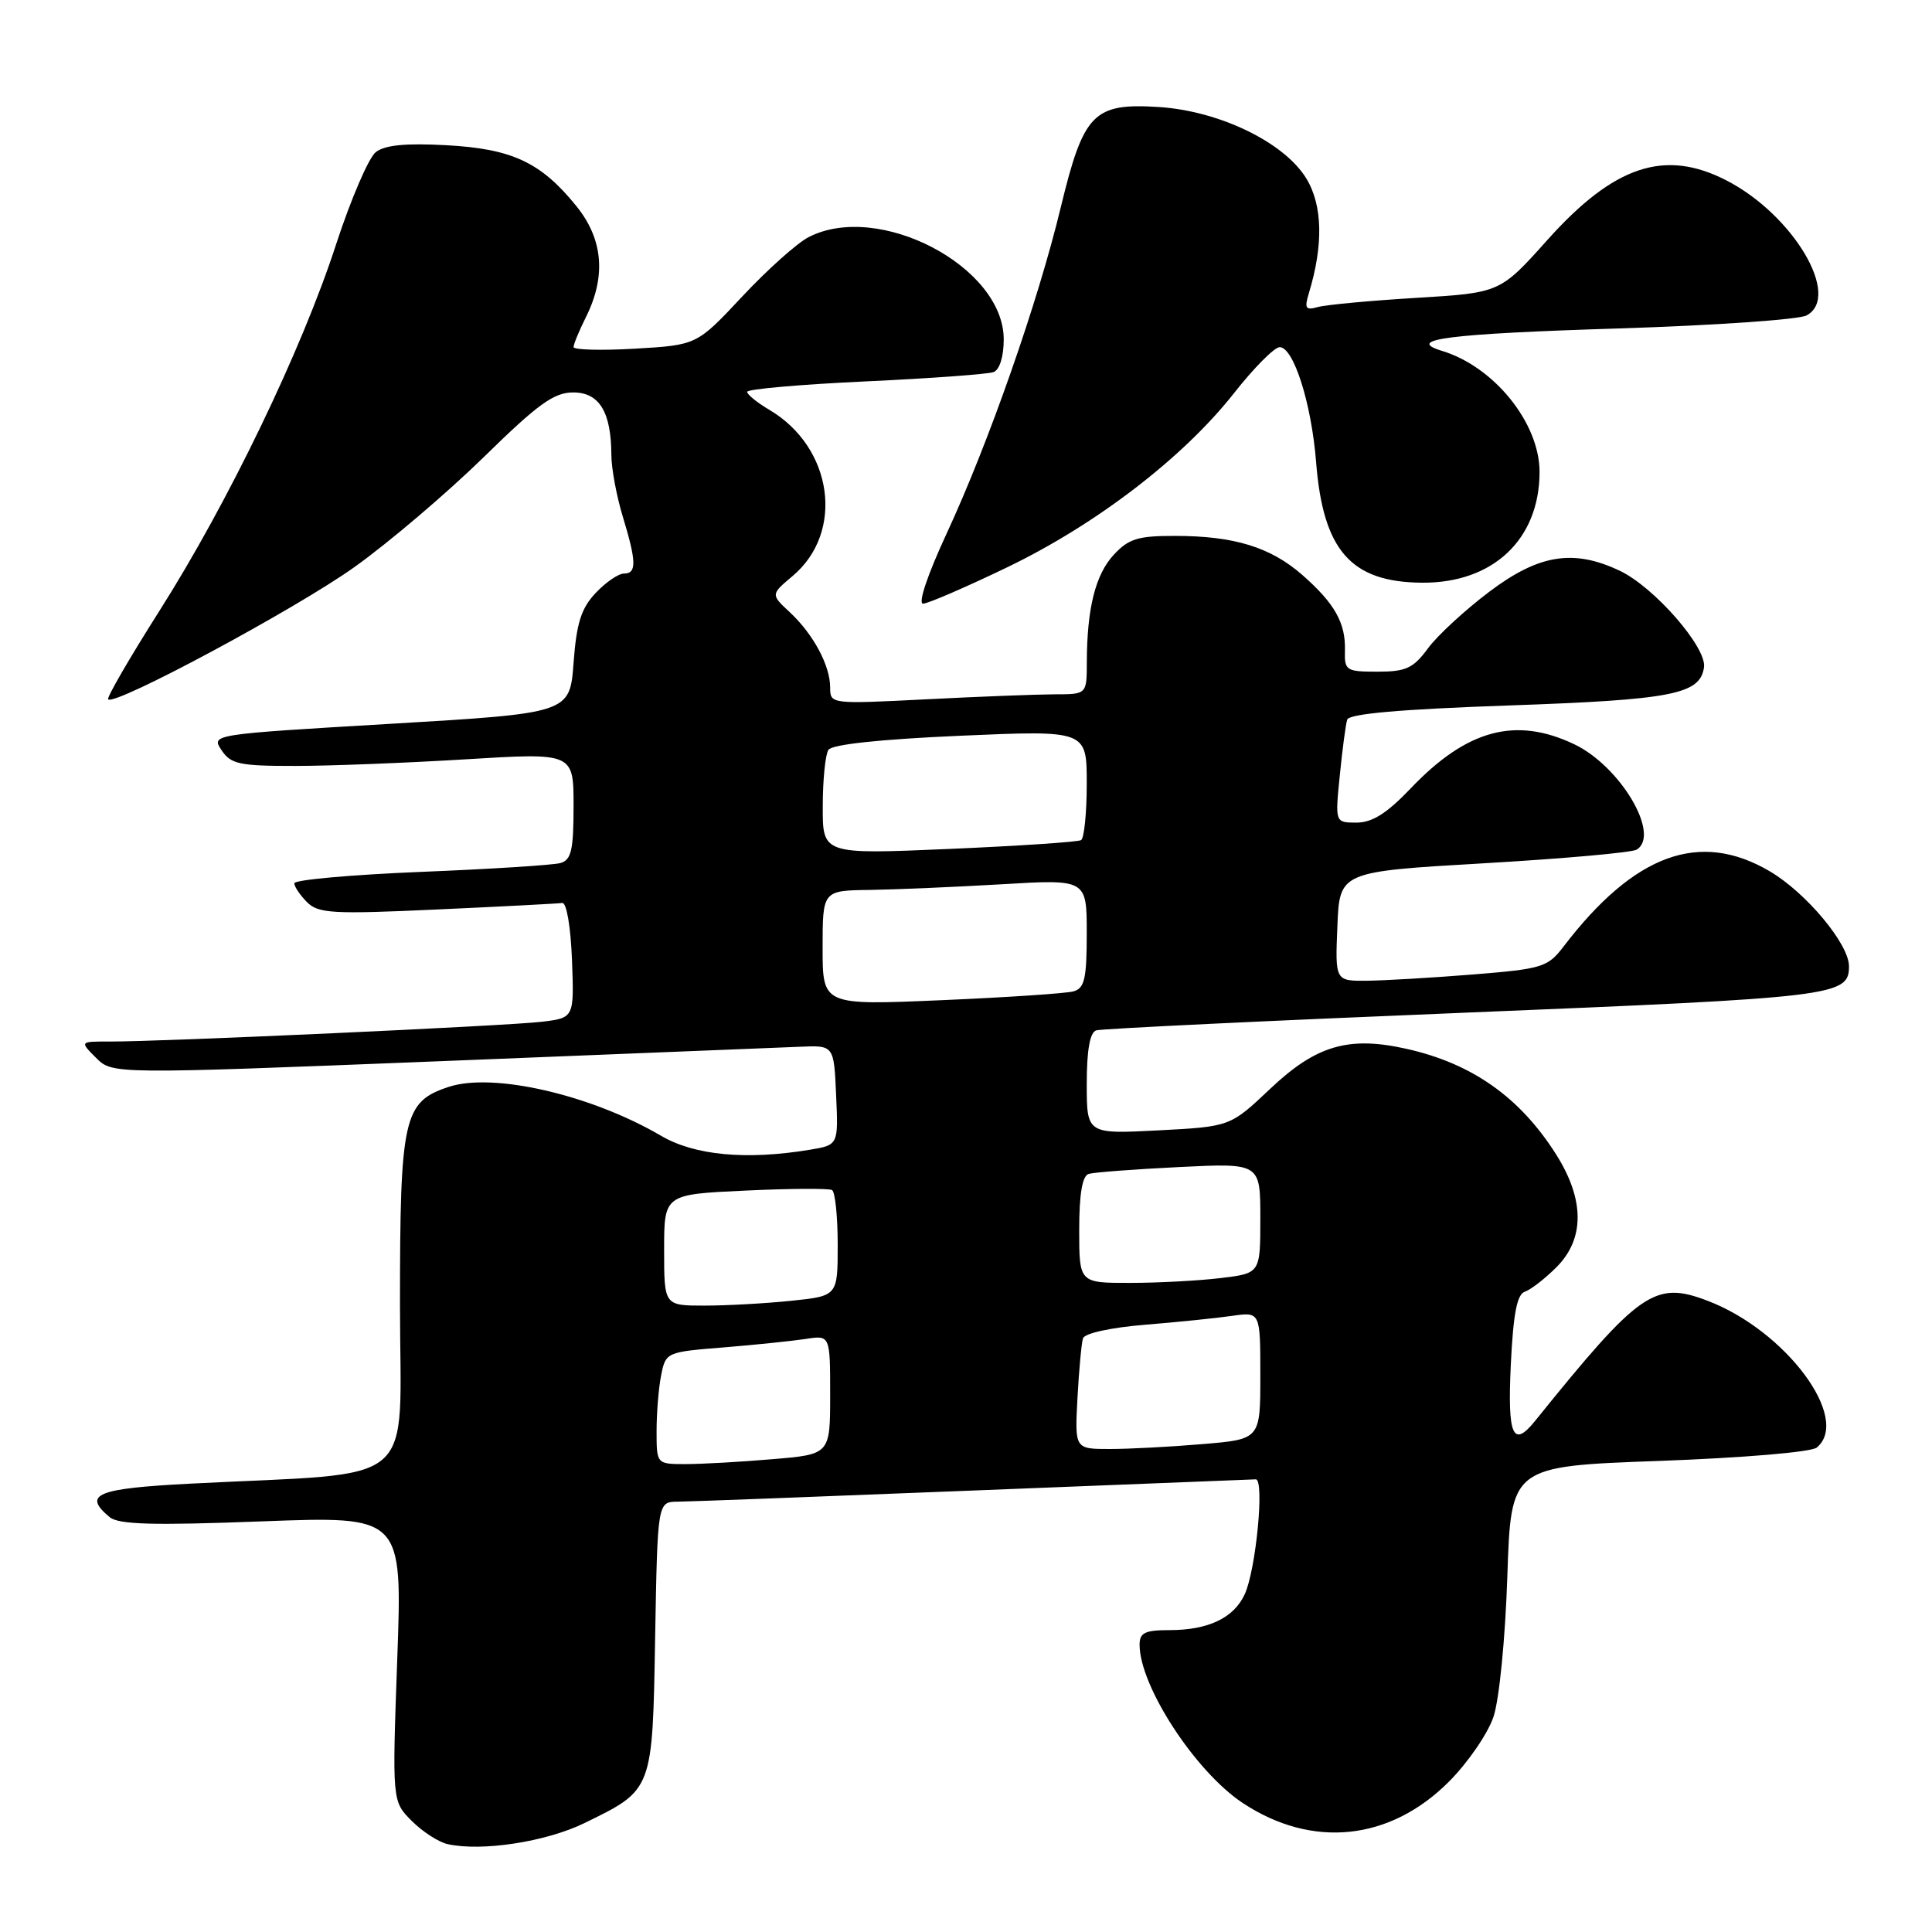 <?xml version="1.0" encoding="UTF-8" standalone="no"?>
<!DOCTYPE svg PUBLIC "-//W3C//DTD SVG 1.1//EN" "http://www.w3.org/Graphics/SVG/1.1/DTD/svg11.dtd" >
<svg xmlns="http://www.w3.org/2000/svg" xmlns:xlink="http://www.w3.org/1999/xlink" version="1.1" viewBox="0 0 256 256">
 <g >
 <path fill="currentColor"
d=" M 77.46 241.56 C 86.54 237.12 86.46 237.34 86.81 216.90 C 87.13 199.00 87.13 199.00 89.81 198.98 C 91.29 198.97 108.92 198.30 129.00 197.50 C 149.07 196.70 165.90 196.03 166.39 196.02 C 167.58 195.99 166.43 207.96 164.94 211.23 C 163.50 214.38 160.12 216.00 154.95 216.00 C 151.71 216.00 151.00 216.35 151.00 217.93 C 151.00 223.41 158.38 234.74 164.66 238.90 C 173.87 245.00 184.19 243.92 192.02 236.05 C 194.51 233.55 197.15 229.70 197.89 227.50 C 198.66 225.23 199.45 217.19 199.73 208.89 C 200.21 194.29 200.21 194.29 219.84 193.58 C 231.01 193.17 240.01 192.41 240.73 191.81 C 245.32 188.00 236.64 176.32 226.29 172.37 C 219.27 169.68 217.30 171.05 203.43 188.25 C 200.46 191.94 199.74 190.30 200.19 180.81 C 200.52 174.04 201.01 171.50 202.06 171.15 C 202.84 170.89 204.72 169.43 206.24 167.91 C 210.00 164.15 209.98 158.93 206.17 152.93 C 201.38 145.38 195.05 140.92 186.39 138.98 C 178.70 137.25 174.40 138.51 168.32 144.26 C 163.01 149.28 163.01 149.28 153.51 149.78 C 144.00 150.27 144.00 150.27 144.00 143.60 C 144.00 139.15 144.42 136.80 145.25 136.53 C 145.94 136.31 167.99 135.25 194.26 134.18 C 243.32 132.17 245.00 131.97 245.00 128.03 C 245.00 125.08 239.30 118.26 234.47 115.43 C 225.20 110.00 216.56 113.16 207.18 125.42 C 205.08 128.16 204.38 128.38 195.22 129.12 C 189.88 129.55 183.57 129.92 181.21 129.95 C 176.91 130.00 176.91 130.00 177.21 122.75 C 177.50 115.50 177.50 115.50 196.62 114.39 C 207.13 113.78 216.24 112.97 216.87 112.58 C 220.08 110.60 214.69 101.51 208.58 98.61 C 200.82 94.92 194.35 96.67 186.93 104.46 C 183.77 107.77 181.83 109.00 179.75 109.00 C 176.90 109.00 176.90 109.00 177.53 102.75 C 177.87 99.31 178.31 95.99 178.51 95.36 C 178.74 94.58 185.54 93.98 199.86 93.48 C 221.61 92.72 225.27 92.01 225.79 88.42 C 226.17 85.79 219.19 77.79 214.63 75.63 C 208.50 72.72 203.92 73.45 197.35 78.40 C 194.13 80.83 190.47 84.20 189.22 85.90 C 187.27 88.55 186.30 89.00 182.54 89.00 C 178.36 89.00 178.14 88.85 178.21 86.21 C 178.32 82.55 176.86 79.96 172.57 76.19 C 168.36 72.50 163.52 71.01 155.70 71.01 C 150.79 71.00 149.55 71.38 147.58 73.51 C 145.15 76.13 144.03 80.60 144.01 87.75 C 144.00 92.00 144.00 92.00 139.75 92.00 C 137.41 92.01 129.76 92.30 122.75 92.66 C 110.08 93.30 110.00 93.30 110.00 91.10 C 110.00 88.19 107.79 84.06 104.66 81.13 C 102.12 78.77 102.12 78.77 105.03 76.32 C 111.94 70.51 110.37 59.28 101.95 54.31 C 100.33 53.35 99.00 52.28 99.00 51.92 C 99.00 51.56 106.05 50.94 114.66 50.54 C 123.28 50.14 130.93 49.58 131.66 49.30 C 132.46 48.99 133.00 47.23 133.00 44.97 C 133.00 35.31 116.41 26.63 107.13 31.43 C 105.60 32.22 101.65 35.76 98.34 39.30 C 92.33 45.72 92.33 45.72 84.16 46.20 C 79.67 46.46 76.00 46.36 76.00 45.99 C 76.00 45.61 76.73 43.84 77.63 42.04 C 80.34 36.61 79.92 31.70 76.38 27.32 C 71.68 21.50 67.85 19.71 59.11 19.24 C 53.74 18.95 51.00 19.22 49.79 20.16 C 48.85 20.90 46.49 26.39 44.54 32.36 C 39.99 46.37 30.25 66.56 21.14 80.92 C 17.18 87.16 14.11 92.45 14.33 92.67 C 15.23 93.56 39.24 80.66 46.98 75.13 C 51.56 71.86 59.25 65.31 64.08 60.59 C 71.28 53.53 73.40 52.00 75.95 52.00 C 79.42 52.00 80.99 54.59 81.01 60.32 C 81.02 62.07 81.69 65.71 82.51 68.41 C 84.35 74.46 84.38 76.00 82.67 76.00 C 81.95 76.00 80.26 77.16 78.92 78.58 C 77.01 80.61 76.39 82.57 76.00 87.83 C 75.50 94.50 75.50 94.50 51.73 95.91 C 27.97 97.31 27.96 97.31 29.36 99.41 C 30.59 101.25 31.73 101.50 39.13 101.49 C 43.73 101.49 53.91 101.09 61.75 100.61 C 76.00 99.74 76.00 99.74 76.00 106.80 C 76.00 112.67 75.70 113.95 74.25 114.36 C 73.29 114.63 64.96 115.16 55.75 115.53 C 46.54 115.91 39.00 116.58 39.00 117.04 C 39.00 117.49 39.76 118.61 40.68 119.54 C 42.18 121.04 44.08 121.15 57.93 120.51 C 66.50 120.12 73.95 119.73 74.50 119.65 C 75.07 119.56 75.62 122.79 75.79 127.18 C 76.08 134.87 76.08 134.87 71.79 135.39 C 67.32 135.93 21.47 138.03 14.53 138.01 C 10.56 138.00 10.56 138.00 12.73 140.17 C 14.90 142.34 14.90 142.34 58.20 140.62 C 82.01 139.67 103.53 138.80 106.00 138.70 C 110.50 138.50 110.50 138.50 110.79 145.11 C 111.09 151.72 111.09 151.72 107.29 152.35 C 98.88 153.74 92.03 153.10 87.60 150.50 C 78.31 145.06 65.34 142.07 59.45 144.02 C 53.46 145.99 53.00 148.07 53.00 172.85 C 53.00 197.59 56.03 195.00 25.25 196.59 C 12.77 197.23 10.90 198.01 14.53 201.03 C 15.72 202.01 20.25 202.14 34.69 201.59 C 53.32 200.88 53.32 200.88 52.64 219.78 C 51.96 238.69 51.96 238.69 54.56 241.28 C 55.98 242.71 58.13 244.10 59.33 244.36 C 63.87 245.36 72.37 244.05 77.46 241.56 Z  M 133.50 75.15 C 145.30 69.46 156.81 60.61 163.50 52.11 C 166.14 48.75 168.87 46.00 169.56 46.00 C 171.41 46.00 173.78 53.47 174.39 61.22 C 175.31 72.92 178.99 77.13 188.38 77.21 C 197.82 77.30 204.00 71.48 204.00 62.52 C 203.99 56.05 197.99 48.60 191.09 46.50 C 186.06 44.96 191.86 44.23 214.50 43.52 C 227.15 43.12 238.34 42.35 239.37 41.80 C 244.04 39.31 237.63 28.48 228.79 23.92 C 220.61 19.69 213.89 21.92 205.06 31.77 C 198.77 38.80 198.77 38.80 187.64 39.47 C 181.51 39.84 175.65 40.39 174.60 40.69 C 173.00 41.14 172.82 40.86 173.43 38.86 C 175.38 32.44 175.26 27.16 173.07 23.61 C 170.12 18.83 161.54 14.69 153.54 14.18 C 144.89 13.63 143.58 14.98 140.55 27.50 C 137.52 40.08 130.99 58.73 125.41 70.75 C 122.91 76.14 121.61 79.99 122.31 79.99 C 122.96 79.98 128.00 77.80 133.50 75.15 Z  M 87.00 189.62 C 87.00 187.22 87.27 183.88 87.61 182.20 C 88.21 179.19 88.32 179.14 95.86 178.54 C 100.06 178.20 104.96 177.69 106.75 177.42 C 110.00 176.91 110.00 176.91 110.00 184.81 C 110.00 192.71 110.00 192.71 102.35 193.35 C 98.14 193.71 92.97 194.00 90.85 194.00 C 87.00 194.00 87.00 194.00 87.00 189.62 Z  M 142.77 185.25 C 142.97 181.54 143.30 177.98 143.50 177.34 C 143.71 176.67 147.16 175.91 151.68 175.54 C 155.98 175.19 161.19 174.66 163.25 174.36 C 167.00 173.82 167.00 173.82 167.00 182.27 C 167.00 190.71 167.00 190.71 159.35 191.35 C 155.14 191.71 149.61 192.00 147.05 192.00 C 142.41 192.00 142.41 192.00 142.77 185.25 Z  M 88.00 165.63 C 88.00 158.26 88.00 158.26 98.75 157.76 C 104.66 157.48 109.84 157.45 110.25 157.69 C 110.66 157.92 111.00 161.18 111.00 164.92 C 111.00 171.72 111.00 171.72 104.85 172.36 C 101.47 172.71 96.30 173.00 93.35 173.00 C 88.00 173.00 88.00 173.00 88.00 165.63 Z  M 143.00 162.97 C 143.00 158.22 143.41 155.81 144.25 155.55 C 144.94 155.34 150.34 154.93 156.25 154.64 C 167.00 154.11 167.00 154.11 167.00 161.42 C 167.00 168.72 167.00 168.72 161.75 169.35 C 158.86 169.70 153.46 169.99 149.75 169.99 C 143.00 170.00 143.00 170.00 143.00 162.97 Z  M 109.00 125.61 C 109.00 118.00 109.00 118.00 115.25 117.92 C 118.69 117.87 126.56 117.53 132.75 117.17 C 144.00 116.50 144.00 116.50 144.00 123.68 C 144.00 129.67 143.71 130.95 142.25 131.36 C 141.29 131.63 133.41 132.16 124.75 132.53 C 109.00 133.21 109.00 133.21 109.00 125.61 Z  M 109.02 106.86 C 109.02 103.36 109.36 99.99 109.77 99.36 C 110.23 98.64 116.59 97.96 127.25 97.49 C 144.00 96.76 144.00 96.76 144.00 103.82 C 144.00 107.70 143.66 111.08 143.25 111.32 C 142.84 111.57 134.96 112.09 125.75 112.49 C 109.00 113.21 109.00 113.21 109.02 106.86 Z "/>
</g>
</svg>